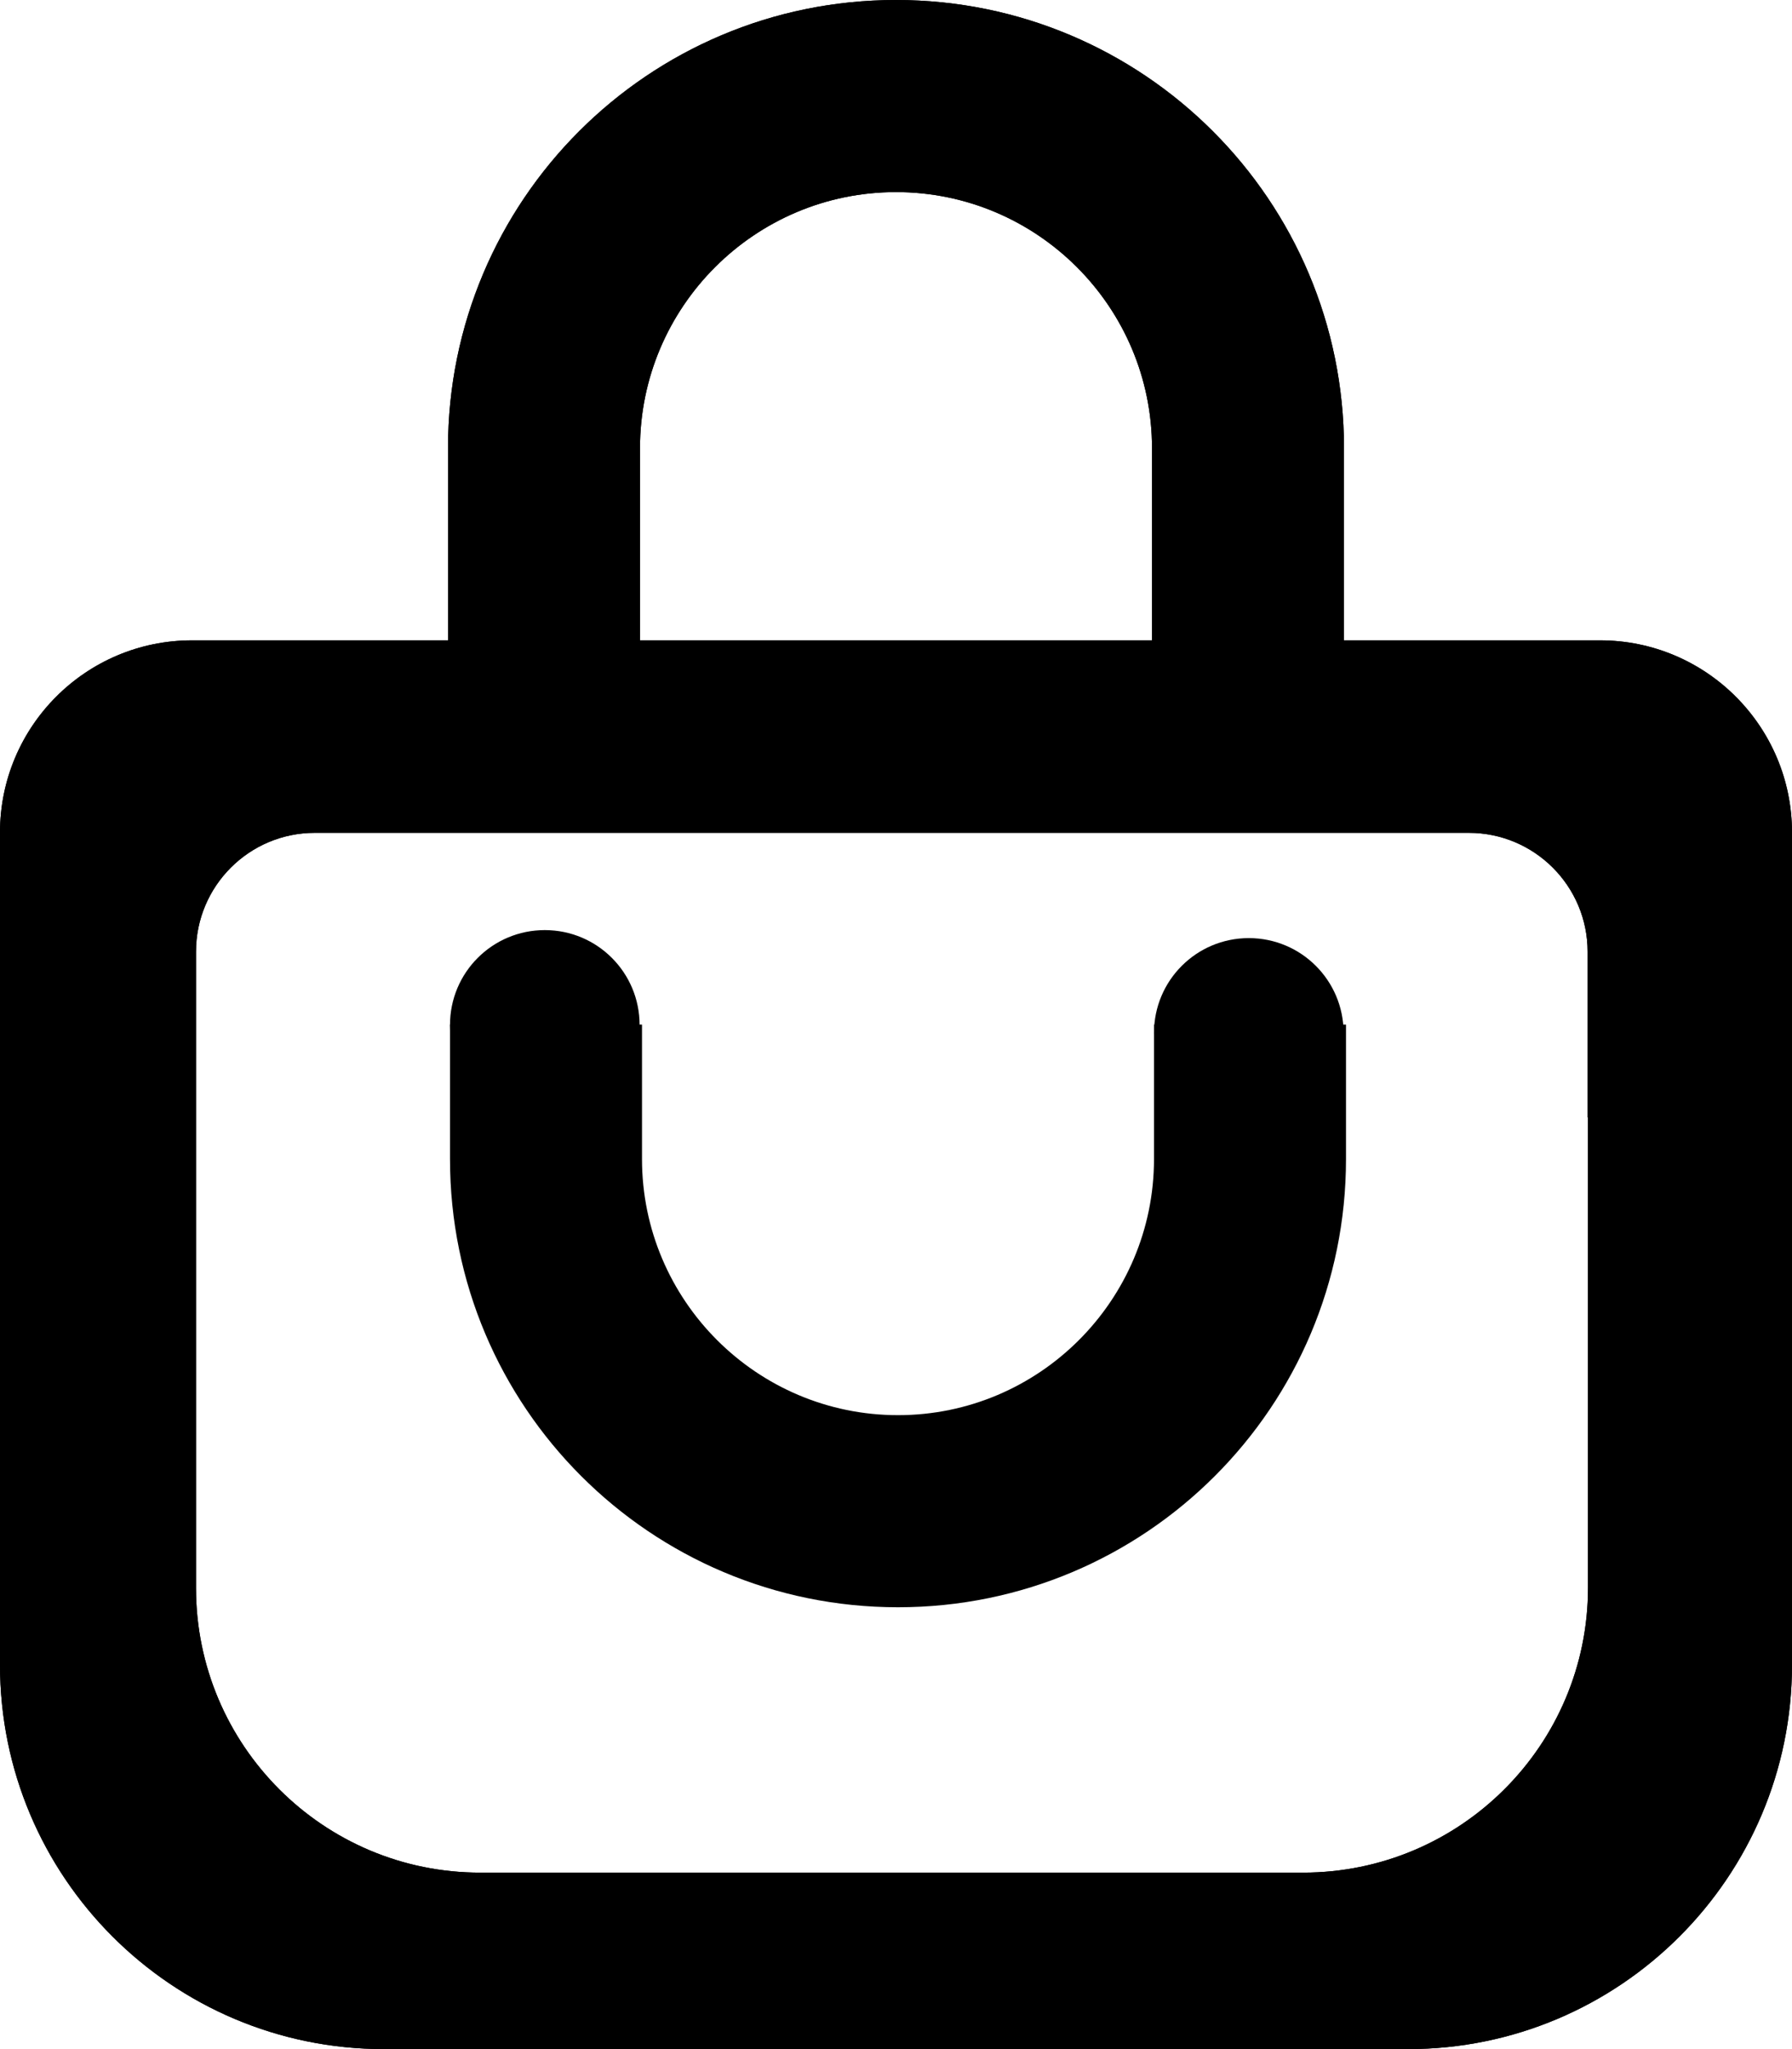 <?xml version="1.0" encoding="utf-8"?>
<!-- Generator: Adobe Illustrator 27.5.0, SVG Export Plug-In . SVG Version: 6.00 Build 0)  -->
<svg version="1.1" id="Calque_1" xmlns="http://www.w3.org/2000/svg" xmlns:xlink="http://www.w3.org/1999/xlink" x="0px" y="0px"
	 viewBox="0 0 448 512" style="enable-background:new 0 0 448 512;" xml:space="preserve">
<path d="M400,160h-64v-48C336,50.1,285.9,0,224,0S112,50.1,112,112v48H48c-26.5,0-48,21.5-48,48v208c0,53,43,96,96,96h256
	c53,0,96-43,96-96V208C448,181.5,426.5,160,400,160z M160,112c0-35.3,28.7-64,64-64s64,28.7,64,64v48H160V112z M397,279.2v29v88.5
	c0,39.3-31.9,71.2-71.2,71.2H120.2C80.9,468,49,436.1,49,396.8v-88.5v-29v-41.5c0-16.4,13.3-29.7,29.7-29.7h41.5h205.5h41.5
	c16.4,0,29.7,13.3,29.7,29.7V279.2z"/>
<path d="M136.3,279.8L136.3,279.8c-13.1,0-23.8-10.6-23.8-23.7v0c0-13.1,10.6-23.7,23.7-23.7h0c13.1,0,23.7,10.6,23.7,23.7v0
	C160,269.1,149.4,279.8,136.3,279.8z"/>
<path d="M312.3,281.8L312.3,281.8c-13.1,0-23.8-10.6-23.8-23.7v0c0-13.1,10.6-23.7,23.7-23.7h0c13.1,0,23.7,10.6,23.7,23.7v0
	C336,271.1,325.4,281.8,312.3,281.8z"/>
<path d="M400,160h-64v-48C336,50.1,285.9,0,224,0S112,50.1,112,112v48H48c-26.5,0-48,21.5-48,48v208c0,53,43,96,96,96h256
	c53,0,96-43,96-96V208C448,181.5,426.5,160,400,160z M160,112c0-35.3,28.7-64,64-64s64,28.7,64,64v48H160V112z M397,279.2v29v88.5
	c0,39.3-31.9,71.2-71.2,71.2H120.2C80.9,468,49,436.1,49,396.8v-88.5v-29v-41.5c0-16.4,13.3-29.7,29.7-29.7h41.5h205.5h41.5
	c16.4,0,29.7,13.3,29.7,29.7V279.2z"/>
<path d="M288.5,256v33.6c0,35.3-28.7,64-64,64s-64-28.7-64-64V256h-48v33.6c0,61.9,50.1,112,112,112s112-50.1,112-112V256H288.5z"/>
</svg>
